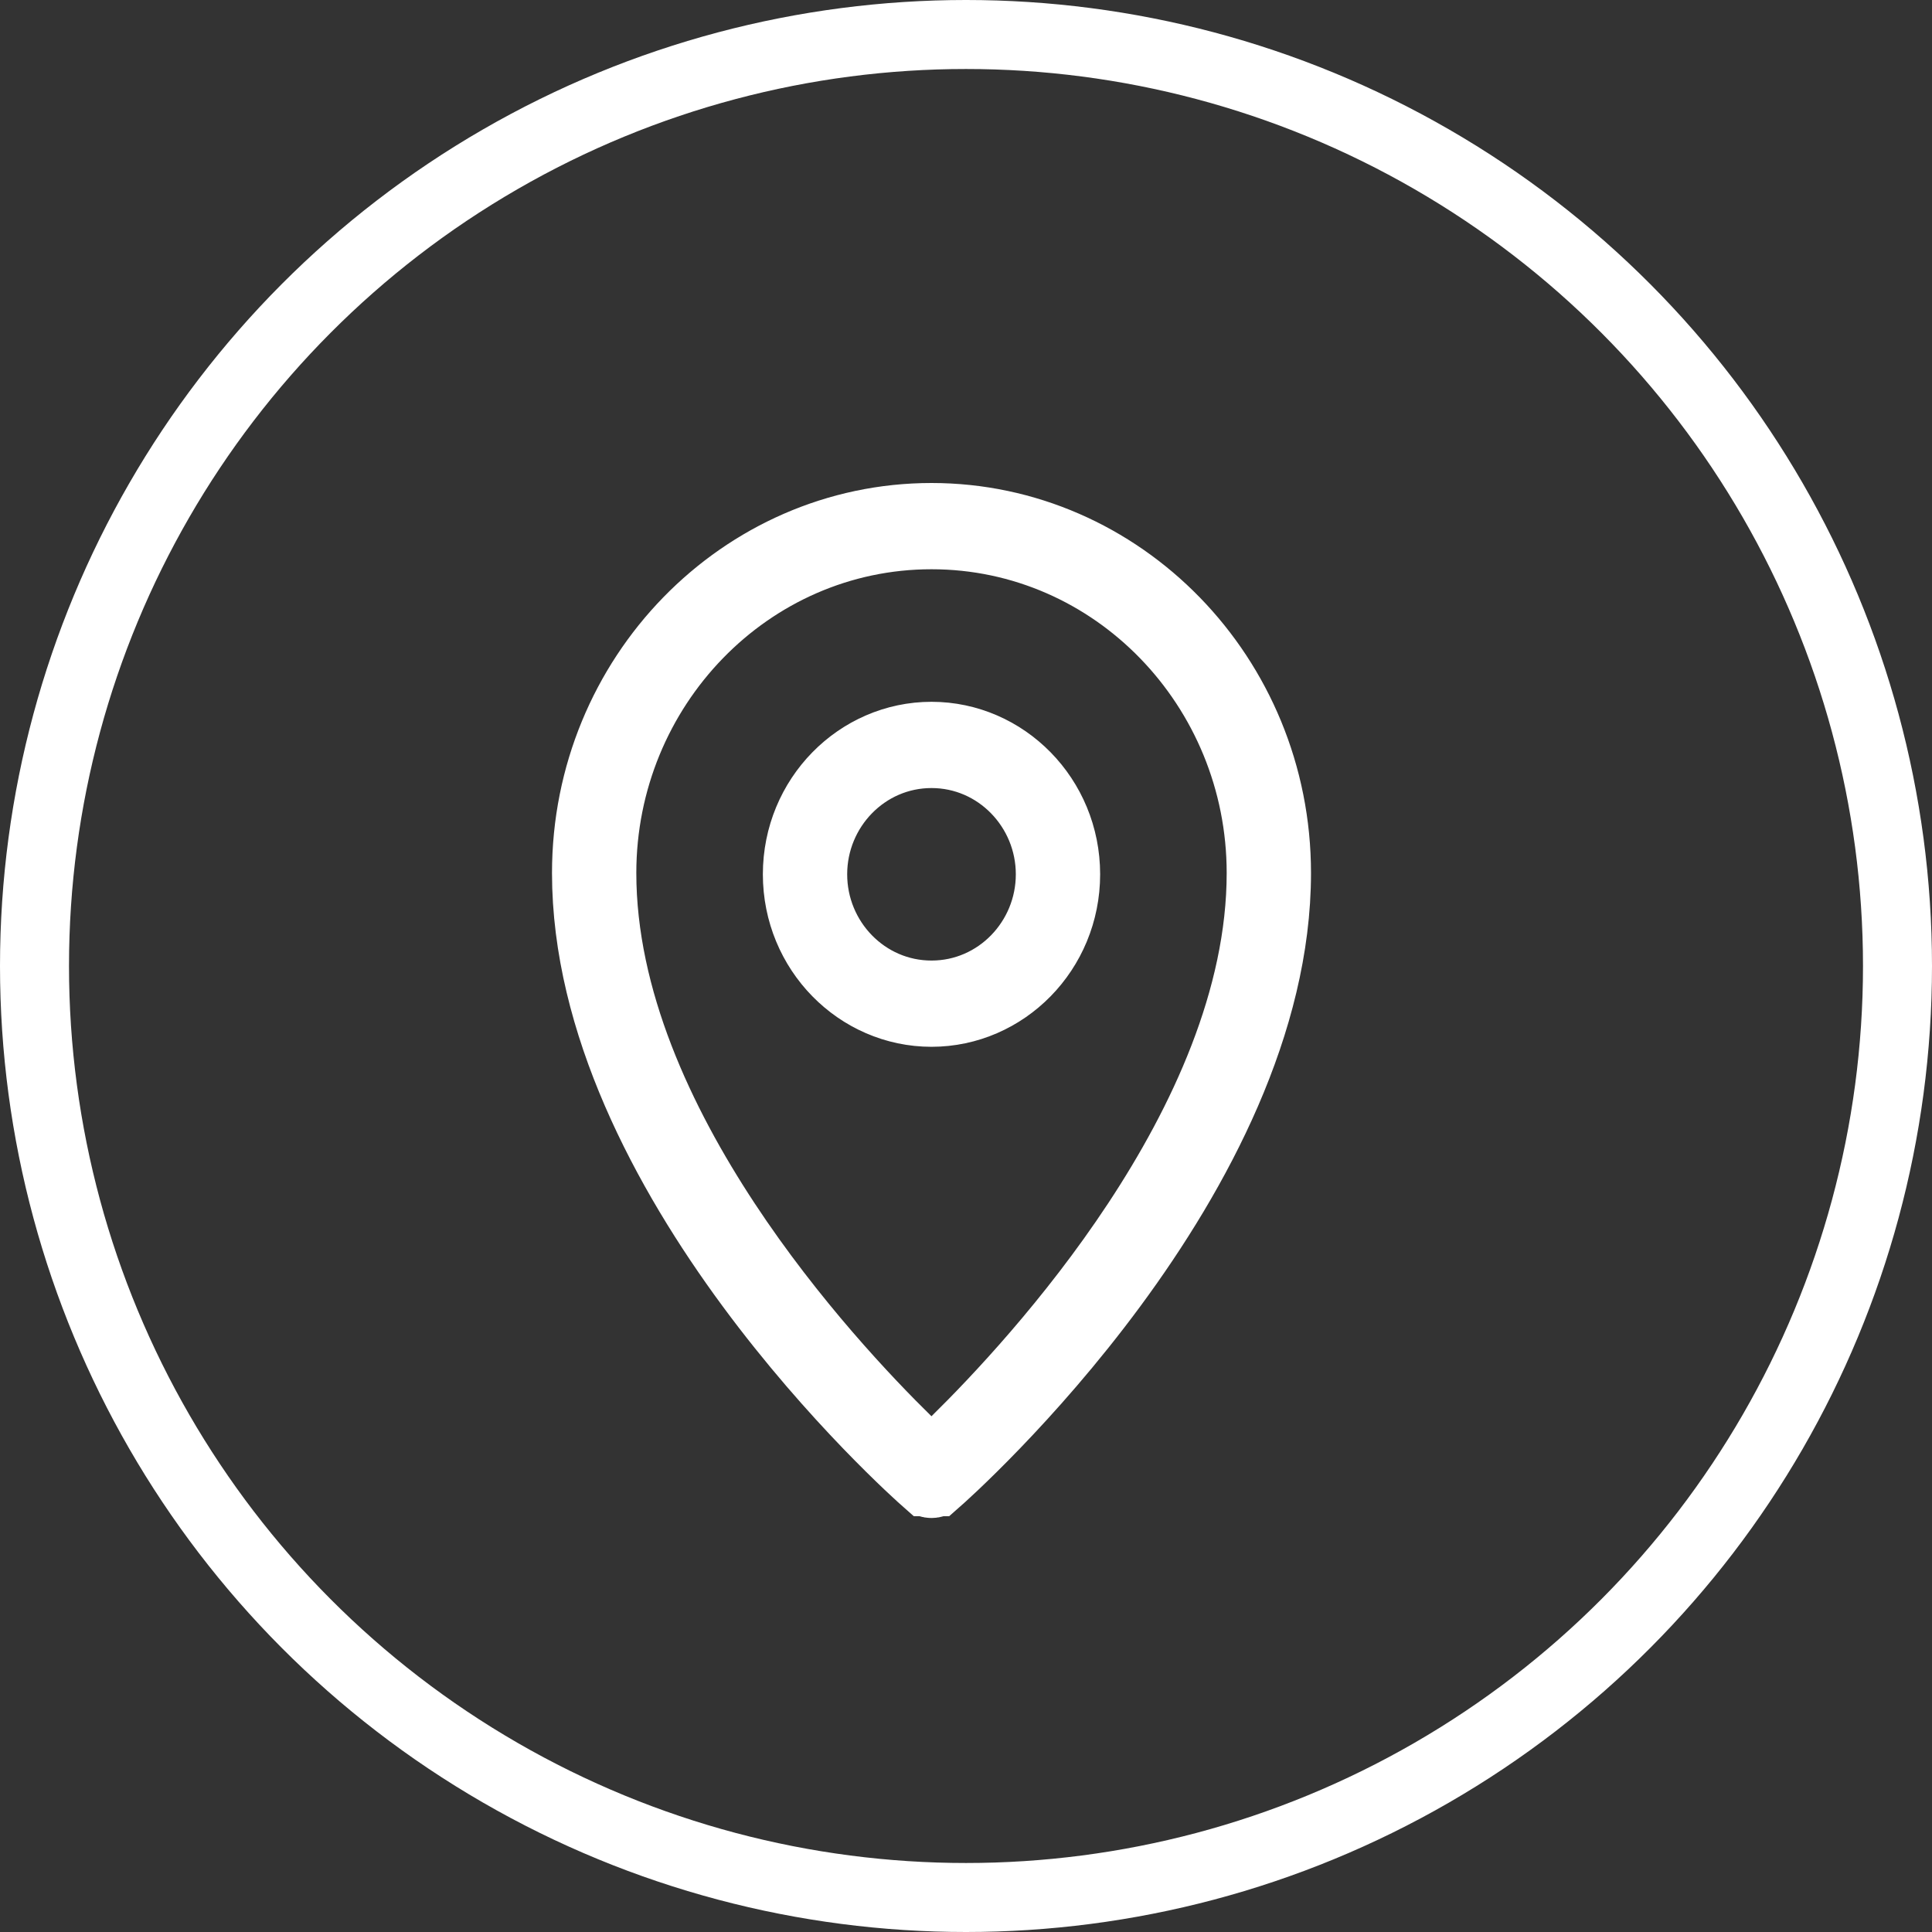 <svg width="28" height="28" viewBox="0 0 28 28" fill="none" xmlns="http://www.w3.org/2000/svg">
<rect x="0" y="0" width="28" height="28" fill="#333333" stroke="none"/>
<circle cx="14" cy="14" r="13.5" stroke="white"/>
<path d="M13.568 21.474L13.567 21.474C13.547 21.492 13.524 21.5 13.5 21.5C13.476 21.5 13.453 21.492 13.433 21.474L13.432 21.474C13.341 21.394 12.095 20.287 10.875 18.634C9.646 16.968 8.5 14.822 8.5 12.652C8.5 9.799 10.756 7.5 13.5 7.5C16.244 7.5 18.5 9.799 18.5 12.652C18.5 14.822 17.354 16.968 16.125 18.634C14.905 20.287 13.659 21.394 13.568 21.474ZM13.149 20.882L13.5 21.225L13.85 20.882C14.428 20.314 15.525 19.16 16.48 17.711C17.429 16.272 18.278 14.482 18.278 12.652C18.278 9.962 16.148 7.75 13.5 7.75C10.852 7.75 8.722 9.962 8.722 12.652C8.722 14.485 9.571 16.275 10.519 17.714C11.474 19.163 12.57 20.315 13.149 20.882ZM13.5 14.671C12.439 14.671 11.556 13.784 11.556 12.671C11.556 11.558 12.439 10.671 13.5 10.671C14.561 10.671 15.444 11.558 15.444 12.671C15.444 13.784 14.561 14.671 13.5 14.671ZM13.5 10.921C12.54 10.921 11.778 11.717 11.778 12.671C11.778 13.626 12.54 14.421 13.5 14.421C14.46 14.421 15.222 13.626 15.222 12.671C15.222 11.717 14.46 10.921 13.5 10.921Z" fill="#D78B88" stroke="white"/>
</svg>
